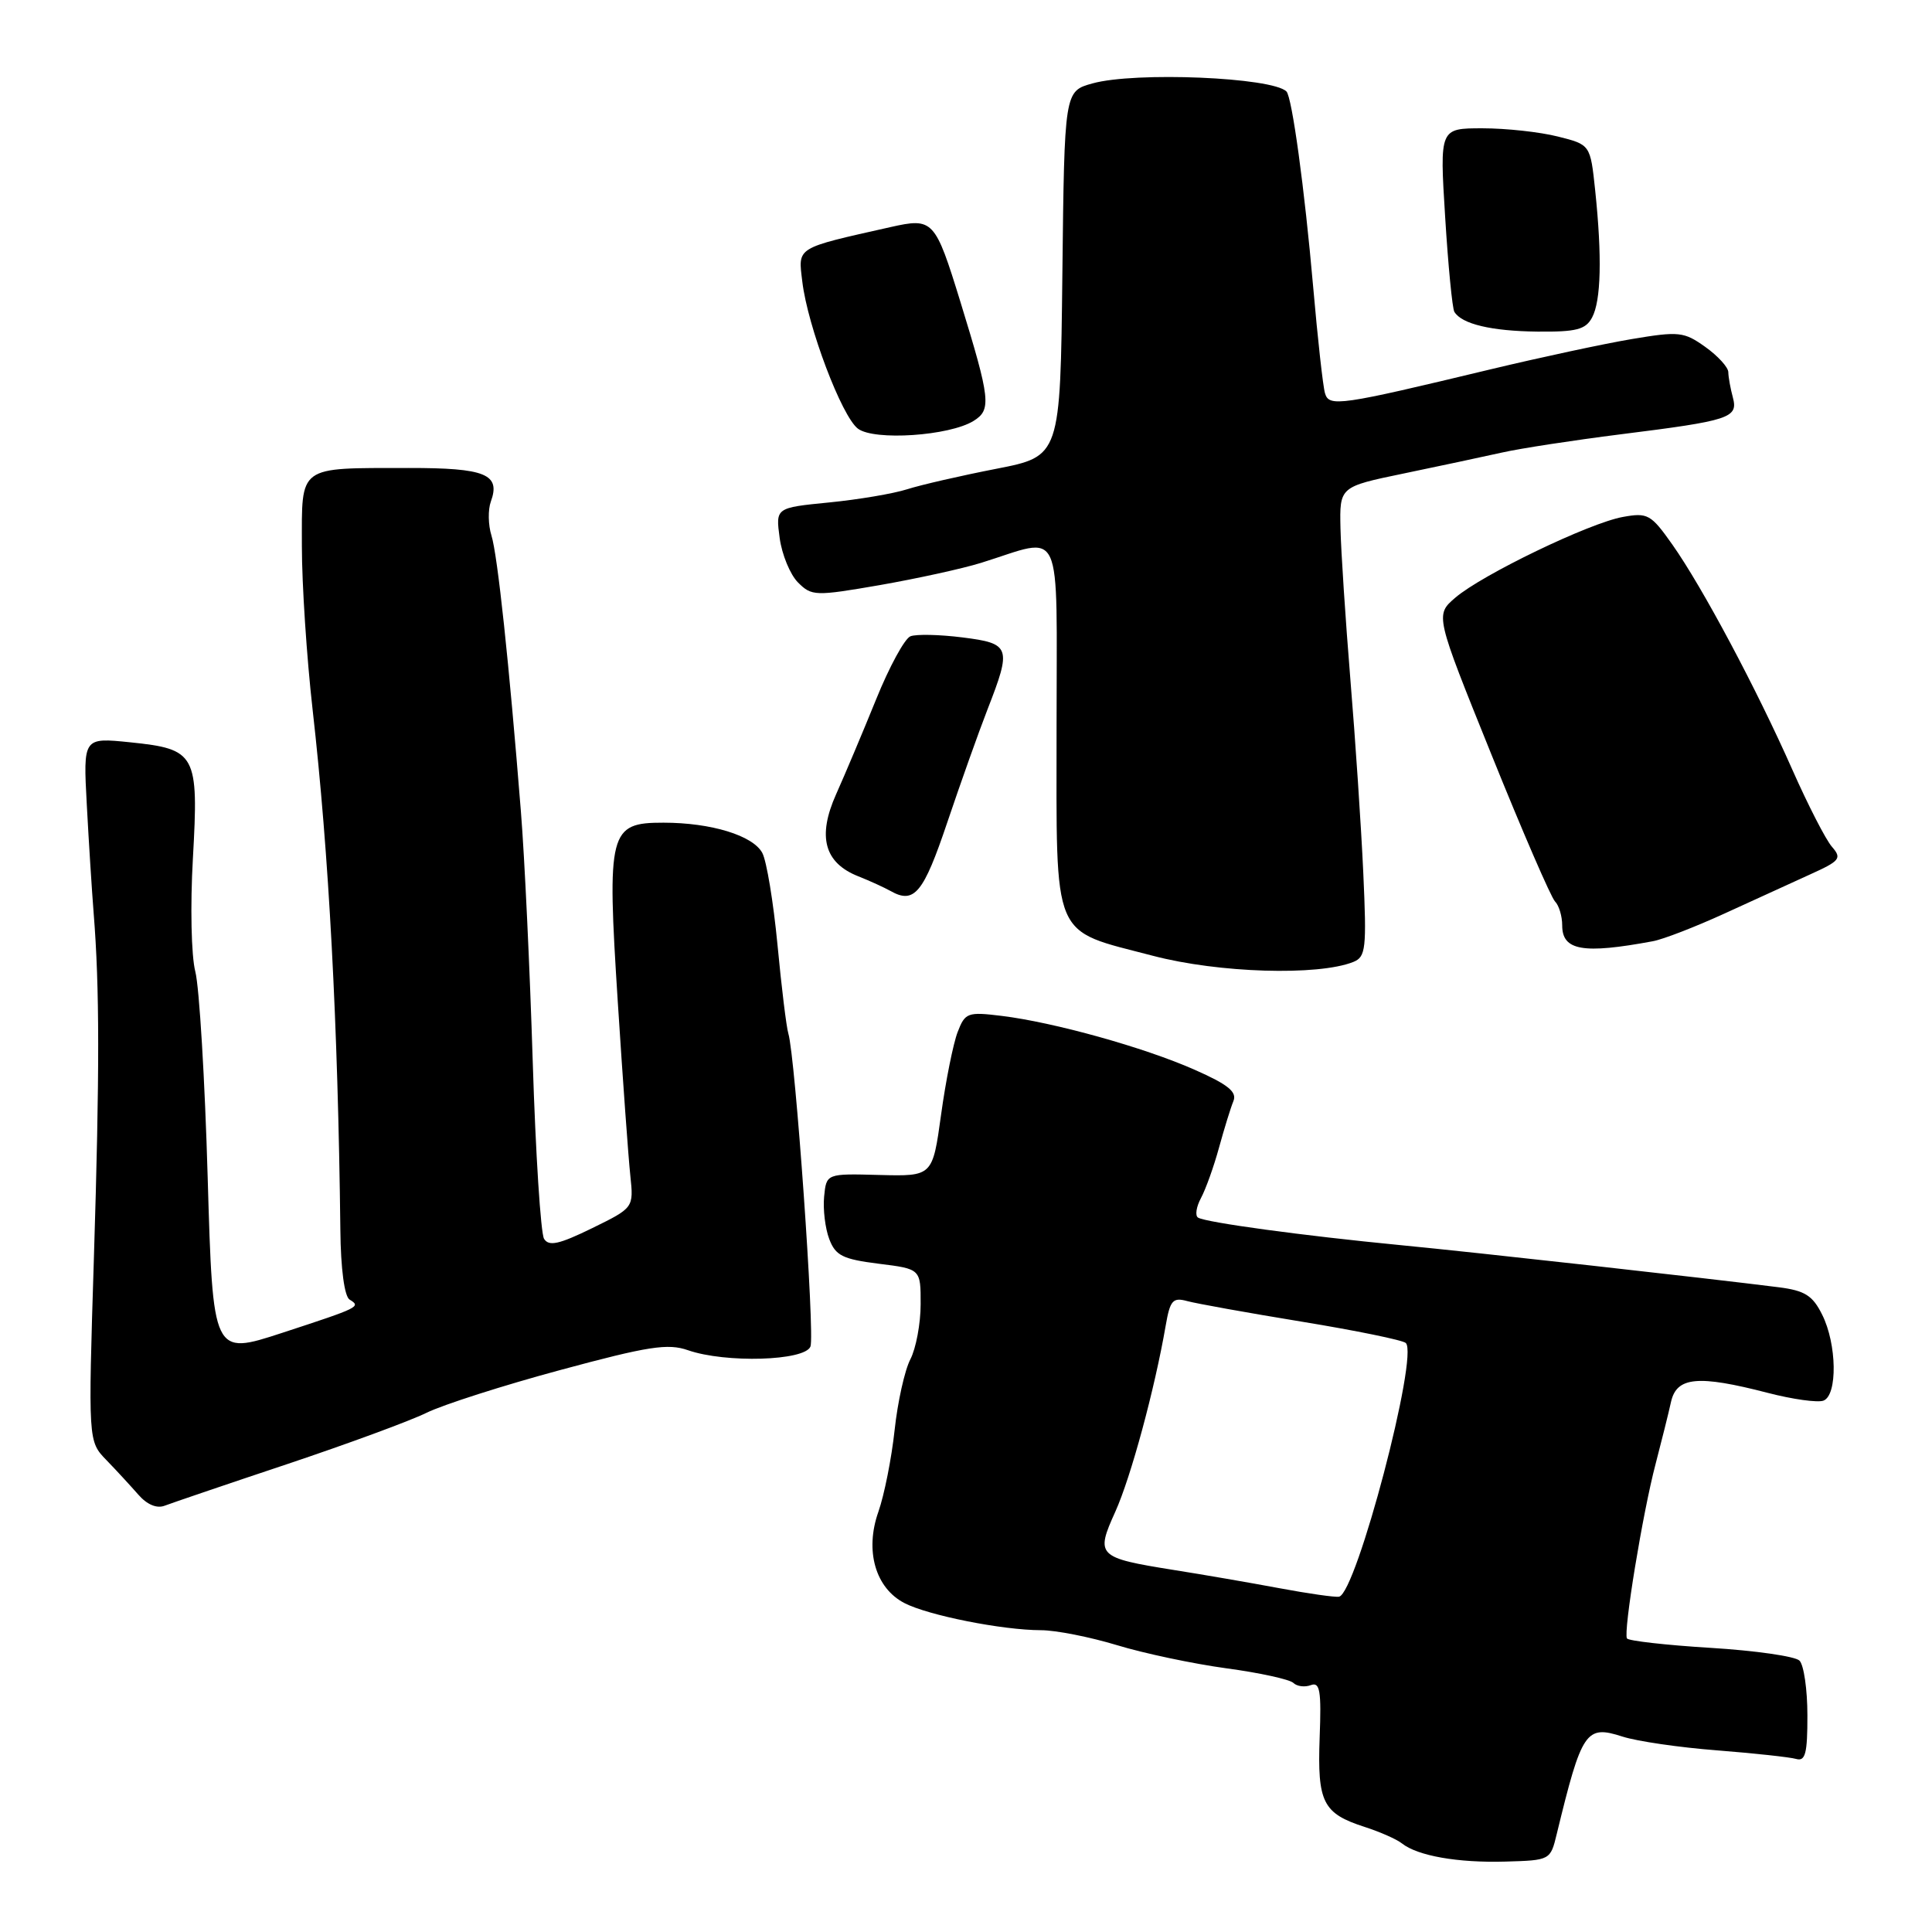 <?xml version="1.0" encoding="UTF-8" standalone="no"?>
<!DOCTYPE svg PUBLIC "-//W3C//DTD SVG 1.1//EN" "http://www.w3.org/Graphics/SVG/1.1/DTD/svg11.dtd" >
<svg xmlns="http://www.w3.org/2000/svg" xmlns:xlink="http://www.w3.org/1999/xlink" version="1.1" viewBox="0 0 256 256">
 <g >
 <path fill="currentColor"
d=" M 206.28 243.00 C 209.61 229.30 210.13 228.54 215.00 230.11 C 216.93 230.73 222.55 231.55 227.50 231.93 C 232.45 232.32 237.18 232.83 238.00 233.07 C 239.22 233.42 239.50 232.34 239.49 227.29 C 239.49 223.88 239.02 220.62 238.44 220.04 C 237.87 219.47 232.57 218.71 226.67 218.35 C 220.76 217.99 215.77 217.42 215.58 217.10 C 215.08 216.24 217.66 200.49 219.37 194.00 C 220.16 190.97 221.09 187.26 221.42 185.75 C 222.17 182.43 225.00 182.17 234.23 184.56 C 237.54 185.42 240.87 185.88 241.62 185.59 C 243.50 184.87 243.40 178.10 241.45 174.21 C 240.19 171.66 239.15 171.01 235.70 170.57 C 226.22 169.37 195.77 165.97 185.50 164.98 C 172.61 163.73 159.82 161.99 158.75 161.34 C 158.33 161.09 158.51 159.91 159.14 158.74 C 159.77 157.56 160.85 154.55 161.53 152.05 C 162.22 149.55 163.07 146.78 163.43 145.91 C 163.94 144.69 162.74 143.71 158.30 141.75 C 151.62 138.79 139.66 135.46 132.72 134.61 C 128.21 134.06 127.88 134.18 126.89 136.76 C 126.31 138.27 125.32 143.18 124.70 147.69 C 123.57 155.87 123.57 155.87 116.54 155.69 C 109.50 155.50 109.50 155.50 109.20 158.56 C 109.04 160.24 109.34 162.77 109.88 164.18 C 110.71 166.38 111.67 166.85 116.43 167.45 C 122.00 168.14 122.00 168.14 121.99 172.82 C 121.99 175.39 121.37 178.67 120.63 180.11 C 119.88 181.55 118.94 185.77 118.54 189.50 C 118.14 193.23 117.17 198.10 116.39 200.32 C 114.57 205.47 115.99 210.43 119.85 212.42 C 123.00 214.05 132.82 216.00 137.93 216.01 C 139.90 216.01 144.43 216.91 148.00 217.99 C 151.57 219.08 158.10 220.46 162.50 221.06 C 166.90 221.65 170.89 222.53 171.37 222.99 C 171.85 223.46 172.90 223.59 173.69 223.29 C 174.90 222.83 175.10 224.02 174.86 230.26 C 174.55 238.83 175.28 240.29 180.83 242.08 C 182.85 242.73 185.07 243.71 185.76 244.26 C 187.84 245.91 193.16 246.85 199.47 246.67 C 205.41 246.50 205.44 246.49 206.28 243.00 Z  M 38.00 194.02 C 45.98 191.35 54.30 188.29 56.50 187.21 C 58.70 186.13 66.69 183.57 74.26 181.53 C 85.91 178.38 88.50 177.98 91.16 178.91 C 96.14 180.64 106.66 180.33 107.39 178.42 C 107.99 176.87 105.38 139.97 104.46 136.95 C 104.20 136.09 103.55 130.79 103.02 125.17 C 102.48 119.55 101.58 114.08 101.01 113.02 C 99.78 110.71 94.23 109.01 87.92 109.01 C 80.70 109.00 80.41 110.14 81.86 132.76 C 82.52 143.07 83.27 153.42 83.52 155.77 C 83.97 160.04 83.97 160.04 78.44 162.75 C 74.08 164.88 72.73 165.18 72.09 164.15 C 71.65 163.43 70.97 152.87 70.59 140.67 C 70.21 128.48 69.51 113.55 69.02 107.50 C 67.45 87.80 65.93 73.55 65.12 70.96 C 64.68 69.56 64.65 67.53 65.04 66.46 C 66.36 62.83 64.33 62.00 54.13 62.01 C 39.35 62.03 40.00 61.56 40.00 72.37 C 40.00 77.40 40.64 87.13 41.42 94.01 C 43.59 113.13 44.78 135.57 45.10 163.00 C 45.15 168.11 45.64 171.78 46.32 172.20 C 47.86 173.15 47.69 173.24 37.36 176.62 C 28.21 179.61 28.21 179.61 27.52 156.06 C 27.15 143.10 26.41 130.81 25.88 128.74 C 25.34 126.65 25.20 120.02 25.56 113.74 C 26.34 99.91 25.99 99.26 17.26 98.36 C 11.02 97.72 11.02 97.72 11.50 106.61 C 11.76 111.50 12.17 117.97 12.41 121.00 C 13.20 130.86 13.21 142.09 12.44 166.74 C 11.68 190.97 11.68 190.97 14.09 193.46 C 15.42 194.83 17.32 196.90 18.33 198.05 C 19.48 199.37 20.78 199.92 21.83 199.51 C 22.75 199.16 30.02 196.68 38.00 194.02 Z  M 179.33 127.46 C 180.98 126.79 181.10 125.71 180.64 115.61 C 180.36 109.50 179.59 97.97 178.93 90.00 C 178.28 82.03 177.69 73.03 177.62 70.00 C 177.50 64.50 177.50 64.50 186.00 62.74 C 190.68 61.77 196.53 60.52 199.00 59.97 C 201.47 59.41 208.55 58.33 214.73 57.55 C 229.26 55.73 230.34 55.38 229.61 52.65 C 229.29 51.47 229.02 49.97 229.01 49.32 C 229.01 48.67 227.63 47.16 225.96 45.97 C 223.13 43.95 222.47 43.88 216.21 44.93 C 212.52 45.55 204.10 47.36 197.50 48.94 C 177.49 53.75 176.11 53.95 175.57 52.11 C 175.30 51.22 174.60 44.88 174.00 38.00 C 172.86 24.96 171.20 12.87 170.46 12.12 C 168.57 10.24 150.42 9.48 144.77 11.05 C 141.04 12.08 141.04 12.08 140.77 36.27 C 140.50 60.46 140.50 60.46 132.00 62.12 C 127.33 63.03 122.02 64.25 120.20 64.83 C 118.39 65.41 113.72 66.20 109.84 66.58 C 102.77 67.28 102.77 67.28 103.31 71.29 C 103.61 73.49 104.70 76.14 105.74 77.18 C 107.55 78.99 108.01 79.01 116.57 77.53 C 121.48 76.67 127.53 75.35 130.00 74.58 C 141.06 71.14 140.00 68.83 140.00 96.33 C 140.00 125.00 139.20 123.09 152.78 126.65 C 161.47 128.93 174.66 129.33 179.33 127.46 Z  M 219.00 124.72 C 220.38 124.47 224.65 122.81 228.50 121.05 C 232.35 119.28 237.46 116.95 239.86 115.86 C 243.82 114.07 244.08 113.74 242.74 112.20 C 241.92 111.26 239.57 106.67 237.50 102.00 C 232.77 91.30 225.58 77.81 221.61 72.18 C 218.76 68.14 218.33 67.90 215.03 68.50 C 210.59 69.30 196.38 76.15 192.83 79.20 C 190.16 81.50 190.16 81.50 197.63 100.00 C 201.73 110.17 205.52 118.92 206.05 119.45 C 206.57 119.97 207.00 121.40 207.00 122.62 C 207.00 125.96 209.75 126.44 219.00 124.72 Z  M 125.51 109.00 C 127.27 103.78 129.67 97.03 130.85 94.00 C 134.07 85.75 133.90 85.26 127.52 84.46 C 124.50 84.08 121.41 84.01 120.64 84.31 C 119.88 84.60 117.83 88.36 116.09 92.67 C 114.34 96.98 111.96 102.63 110.79 105.24 C 108.28 110.85 109.22 114.34 113.74 116.12 C 115.26 116.72 117.17 117.60 118.00 118.06 C 121.14 119.84 122.36 118.36 125.51 109.00 Z  M 129.01 55.77 C 131.39 54.29 131.24 52.94 127.26 40.00 C 123.90 29.10 123.65 28.82 118.00 30.09 C 105.32 32.94 105.75 32.68 106.31 37.32 C 107.02 43.25 111.53 55.18 113.68 56.80 C 115.84 58.43 125.81 57.76 129.01 55.77 Z  M 210.96 42.07 C 212.15 39.86 212.29 34.02 211.37 25.23 C 210.73 19.17 210.73 19.17 206.42 18.09 C 204.05 17.49 199.56 17.00 196.44 17.00 C 190.76 17.00 190.76 17.00 191.49 28.75 C 191.89 35.21 192.44 40.87 192.71 41.32 C 193.69 42.94 197.61 43.87 203.71 43.94 C 208.87 43.99 210.11 43.67 210.96 42.07 Z  M 169.50 210.44 C 165.65 209.72 159.34 208.63 155.47 208.02 C 145.41 206.41 145.14 206.14 147.78 200.32 C 149.84 195.76 153.00 184.10 154.46 175.65 C 155.04 172.29 155.41 171.88 157.31 172.40 C 158.52 172.73 165.35 173.96 172.50 175.13 C 179.65 176.30 185.85 177.57 186.27 177.95 C 188.03 179.53 179.73 211.11 177.43 211.57 C 176.92 211.67 173.35 211.16 169.50 210.44 Z "/>
</g>
</svg>